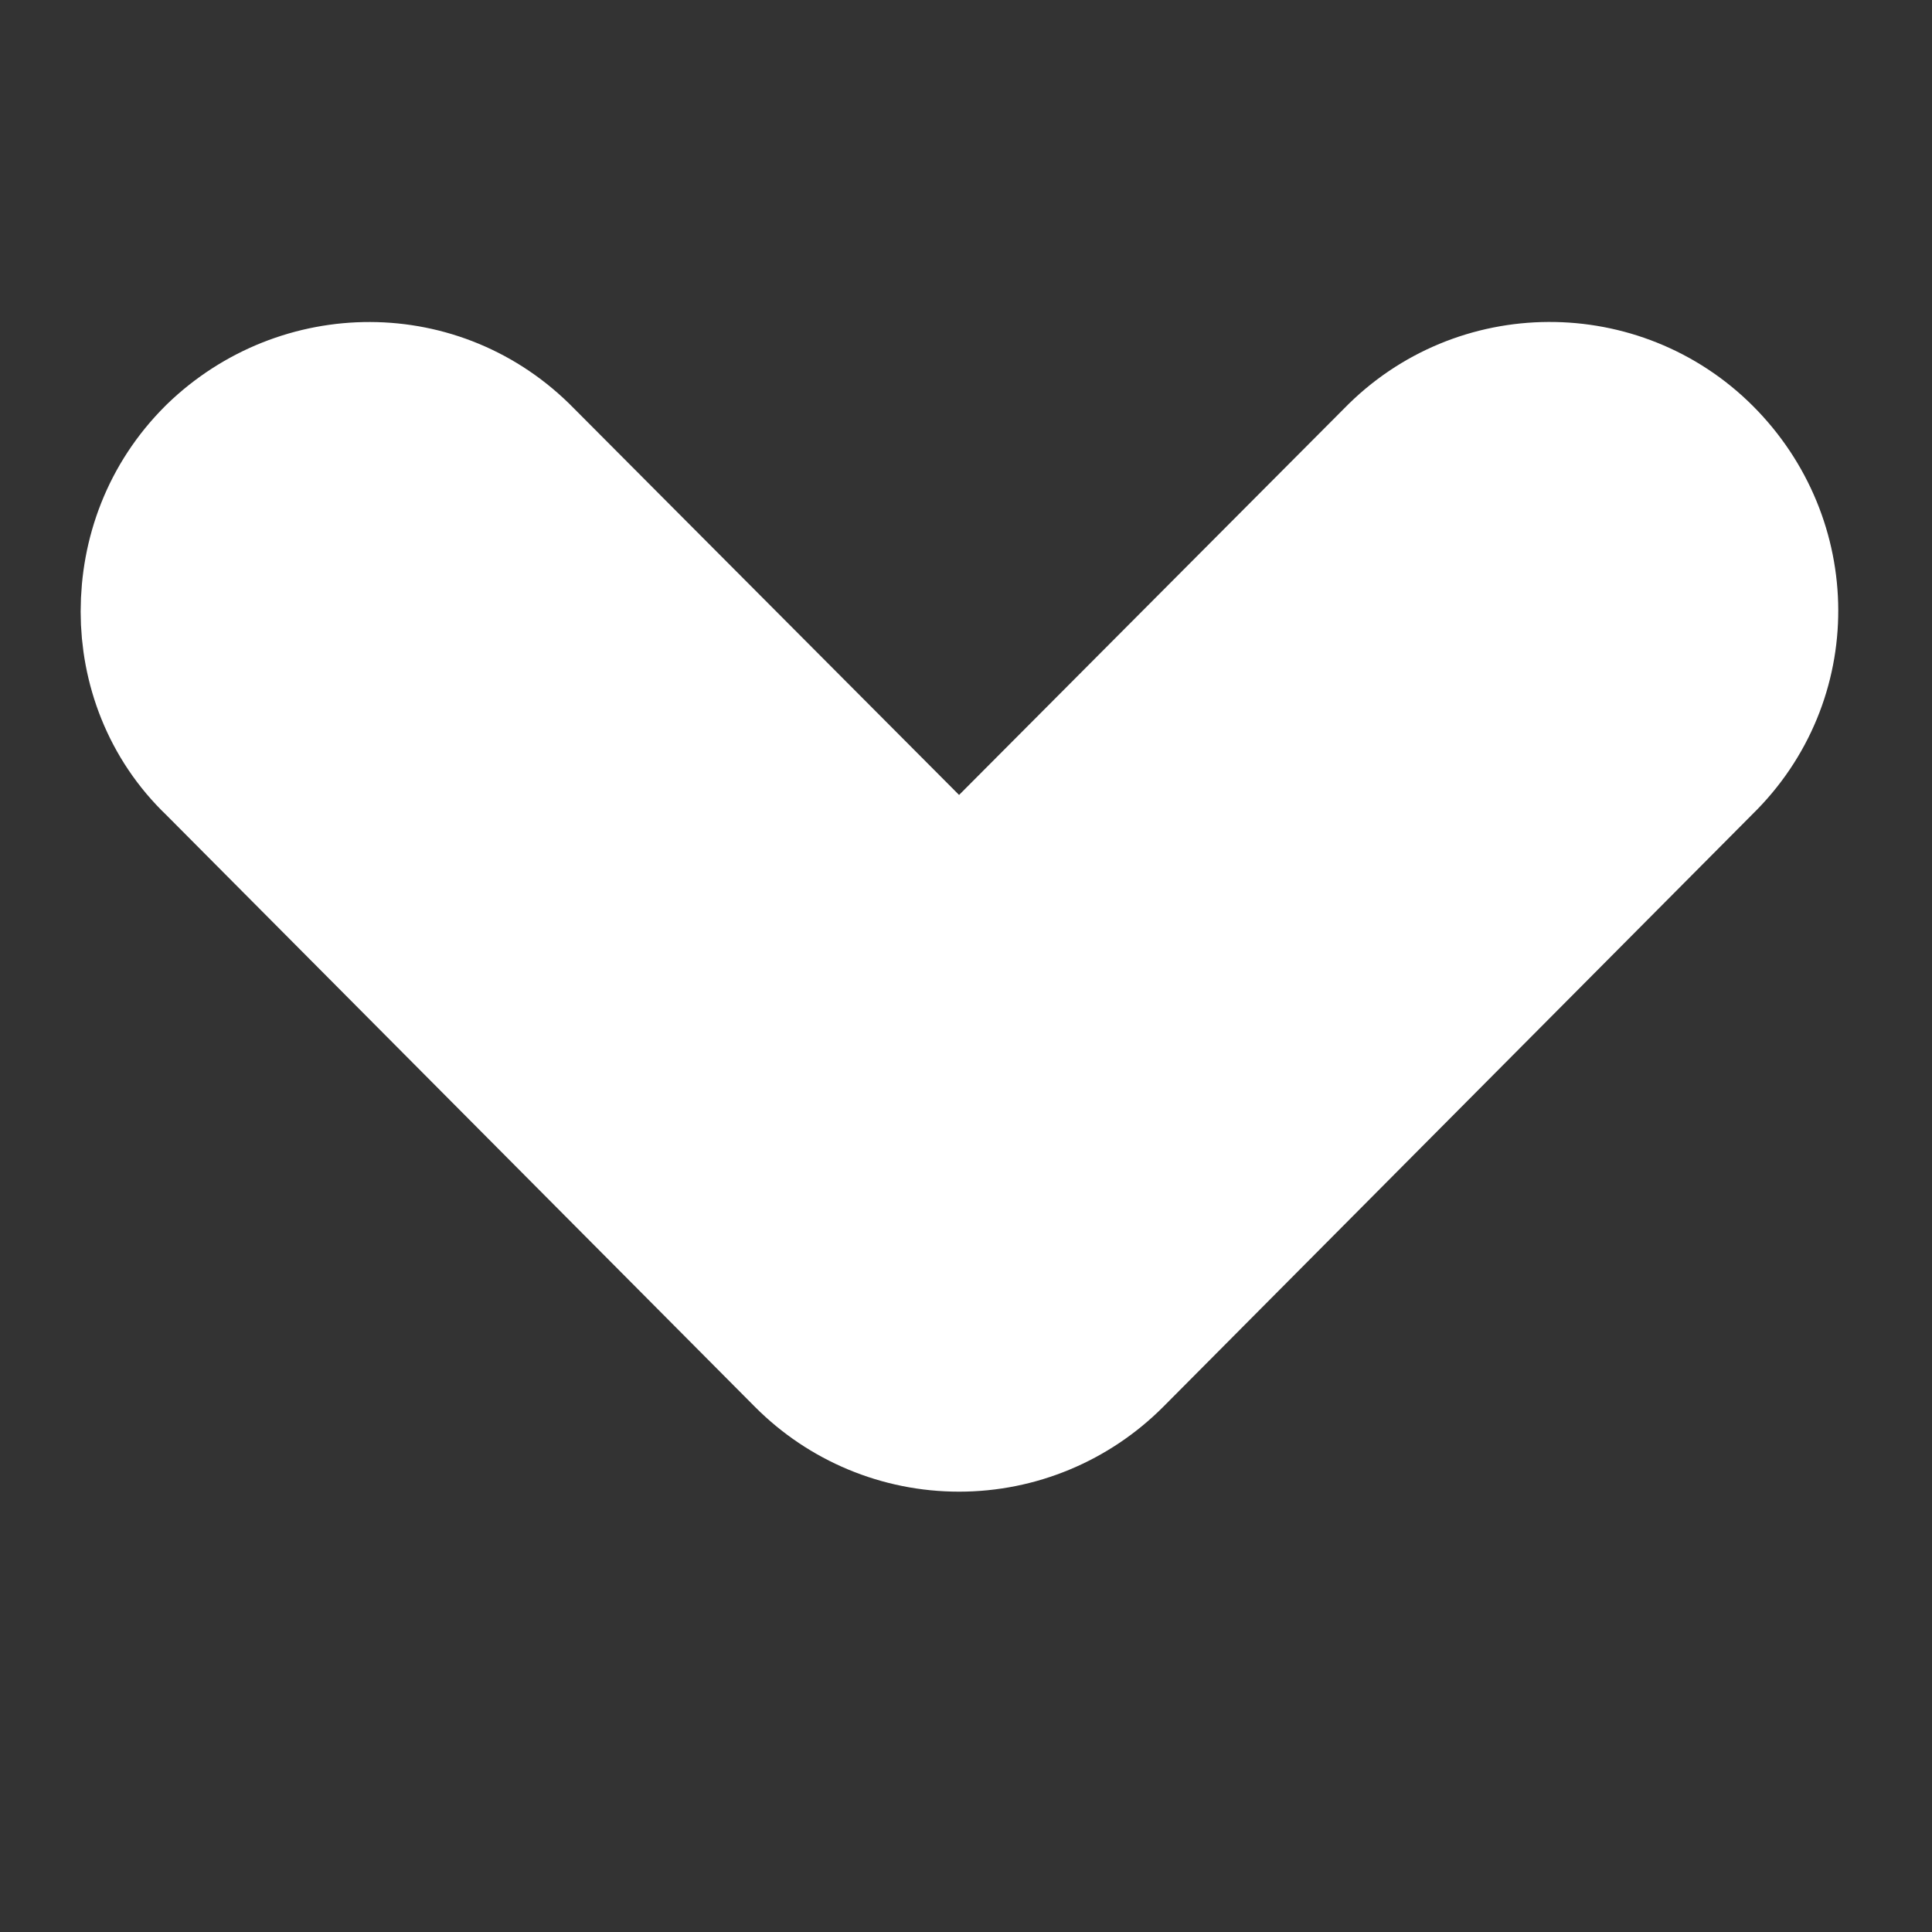 <svg width="12" height="12" viewBox="0 0 12 12" fill="none" xmlns="http://www.w3.org/2000/svg">
<rect x="0" y="0" width="12" height="12" fill="#333333" stroke="none"/>
<path d="M6.871 8.385L6.871 8.385L6.87 8.386C6.629 8.627 6.302 8.765 5.957 8.765C5.611 8.765 5.284 8.627 5.044 8.386L5.043 8.385L1.384 4.706C1.119 4.454 1.001 4.118 1.001 3.799C1.001 3.466 1.12 3.134 1.38 2.875L1.38 2.875L1.386 2.869C1.893 2.379 2.704 2.369 3.209 2.888L5.957 5.646L8.705 2.888C9.207 2.372 10.032 2.373 10.534 2.875C11.041 3.382 11.051 4.197 10.532 4.703L6.871 8.385Z" fill="#ffffff" stroke="#ffffff"/>
</svg>

